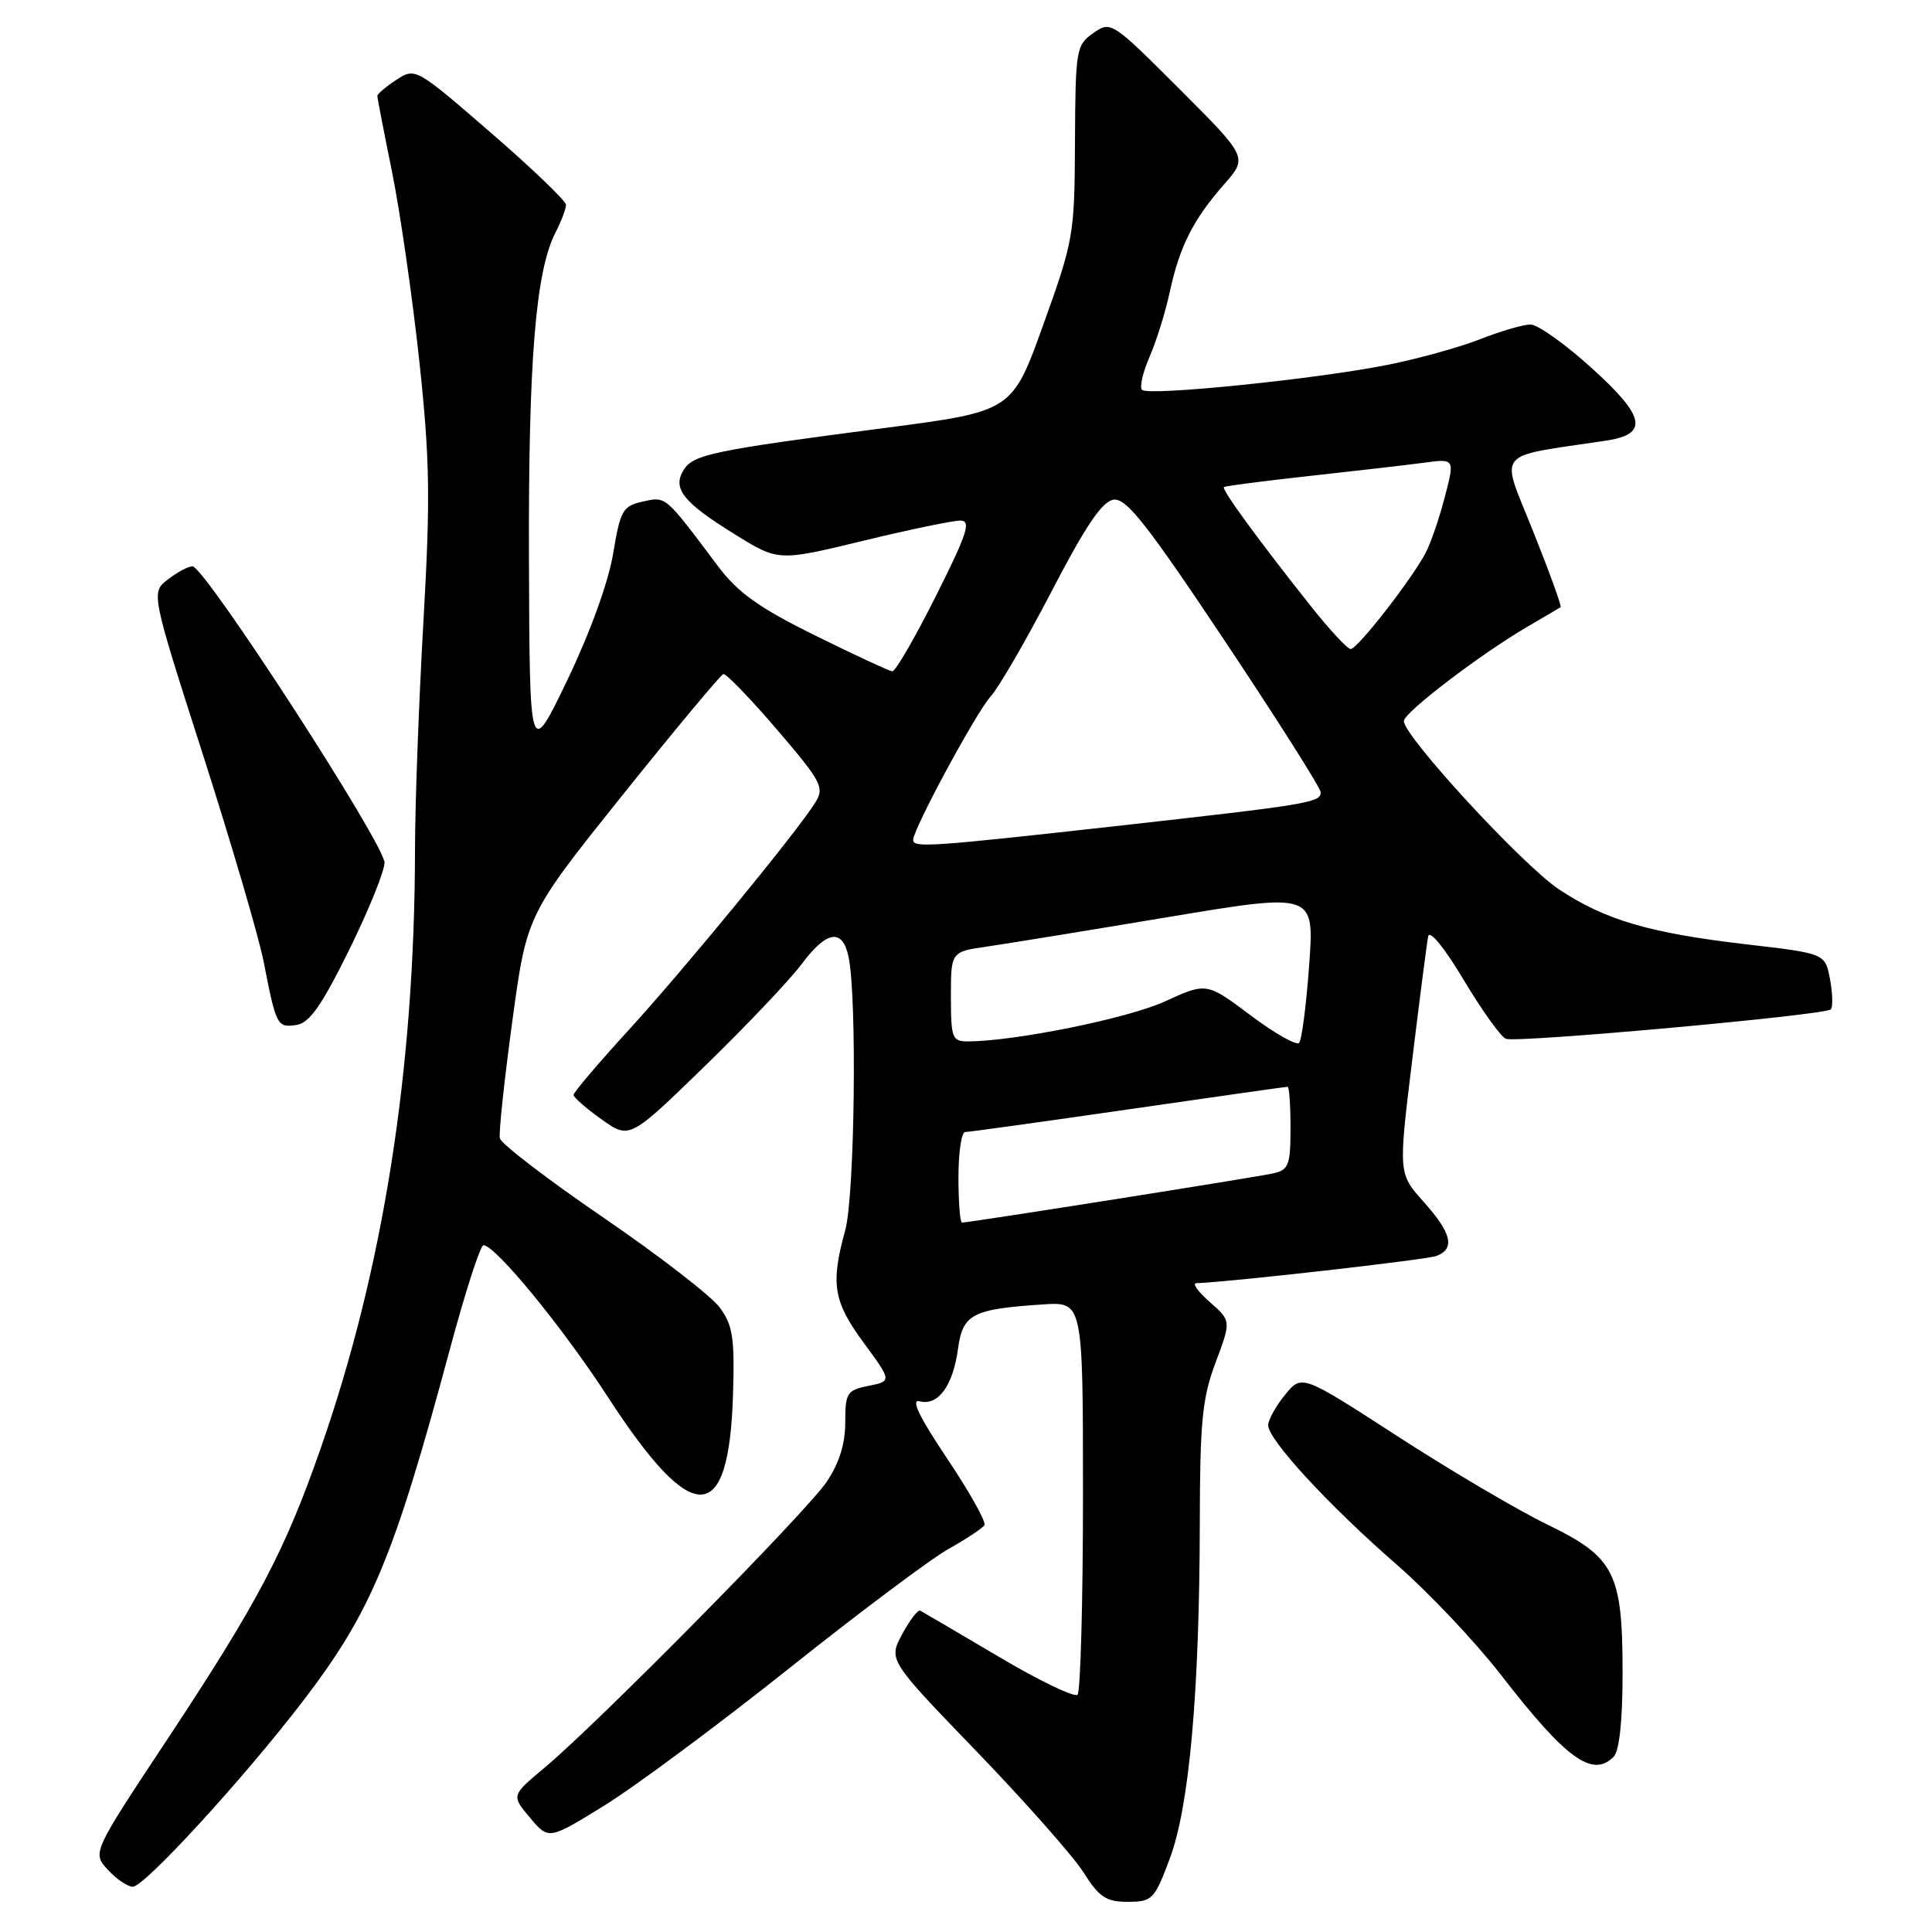 <?xml version="1.0" encoding="UTF-8" standalone="no"?>
<!DOCTYPE svg PUBLIC "-//W3C//DTD SVG 1.1//EN" "http://www.w3.org/Graphics/SVG/1.1/DTD/svg11.dtd" >
<svg xmlns="http://www.w3.org/2000/svg" xmlns:xlink="http://www.w3.org/1999/xlink" version="1.1" viewBox="0 0 256 256">
 <g >
 <path fill="currentColor"
d=" M 155.01 246.25 C 157.59 239.36 158.94 224.24 158.98 201.79 C 159.00 188.39 159.30 185.26 161.07 180.55 C 163.14 175.02 163.14 175.02 160.32 172.54 C 158.77 171.18 157.95 170.05 158.50 170.03 C 162.93 169.88 189.04 166.92 190.34 166.42 C 192.84 165.46 192.36 163.40 188.64 159.25 C 185.29 155.50 185.29 155.50 187.11 140.57 C 188.11 132.35 189.07 124.93 189.24 124.07 C 189.43 123.16 191.43 125.62 193.95 129.85 C 196.37 133.89 198.88 137.40 199.54 137.65 C 201.00 138.21 241.82 134.51 242.59 133.75 C 242.88 133.45 242.84 131.66 242.49 129.77 C 241.84 126.34 241.84 126.34 231.49 125.14 C 218.59 123.64 212.74 121.93 206.58 117.85 C 201.77 114.66 185.98 97.52 186.02 95.54 C 186.05 94.39 196.24 86.62 202.50 82.98 C 204.70 81.70 206.63 80.56 206.79 80.45 C 206.95 80.34 205.31 75.81 203.14 70.38 C 198.77 59.44 197.80 60.64 212.80 58.39 C 218.48 57.53 218.04 55.22 210.95 48.81 C 207.43 45.61 203.76 43.00 202.81 43.00 C 201.85 43.00 198.87 43.87 196.17 44.93 C 193.48 45.99 187.95 47.53 183.89 48.34 C 174.47 50.23 152.17 52.50 151.33 51.66 C 150.97 51.31 151.43 49.33 152.33 47.26 C 153.23 45.19 154.44 41.32 155.01 38.65 C 156.30 32.67 158.10 29.09 162.19 24.44 C 165.34 20.85 165.34 20.85 156.28 11.79 C 147.33 2.84 147.19 2.75 144.86 4.39 C 142.60 5.97 142.50 6.56 142.44 18.77 C 142.39 31.11 142.26 31.86 138.25 43.00 C 134.12 54.50 134.12 54.50 117.31 56.70 C 94.51 59.67 91.87 60.22 90.60 62.25 C 89.06 64.73 90.47 66.52 97.32 70.77 C 103.13 74.38 103.13 74.38 114.32 71.67 C 120.47 70.18 126.29 68.97 127.26 68.98 C 128.72 69.00 128.18 70.67 124.00 79.00 C 121.24 84.50 118.65 88.98 118.24 88.95 C 117.83 88.92 113.22 86.78 108.00 84.20 C 100.53 80.51 97.78 78.54 95.12 75.00 C 88.05 65.57 88.28 65.78 85.18 66.46 C 82.51 67.05 82.20 67.60 81.24 73.38 C 80.62 77.13 78.18 83.85 75.19 90.08 C 70.18 100.50 70.18 100.50 70.09 74.19 C 70.00 47.84 70.97 35.94 73.61 30.80 C 74.37 29.31 75.00 27.67 75.00 27.15 C 75.00 26.63 70.51 22.32 65.02 17.57 C 55.10 8.98 55.03 8.94 52.52 10.58 C 51.13 11.49 50.00 12.45 50.00 12.71 C 50.00 12.97 50.88 17.53 51.96 22.84 C 53.03 28.15 54.65 39.40 55.56 47.83 C 56.96 60.89 57.04 66.01 56.10 82.45 C 55.50 93.06 54.99 106.64 54.99 112.62 C 54.95 141.74 50.79 168.15 42.49 191.92 C 37.73 205.57 34.12 212.40 22.15 230.50 C 12.22 245.50 12.22 245.50 14.29 247.75 C 15.42 248.99 16.91 250.00 17.60 250.00 C 19.14 250.00 32.21 235.75 40.09 225.47 C 49.19 213.60 52.16 206.48 59.62 178.75 C 61.65 171.19 63.65 165.00 64.06 165.00 C 65.64 165.00 74.57 175.89 80.56 185.13 C 91.81 202.46 96.60 202.35 97.13 184.75 C 97.36 177.29 97.10 175.60 95.37 173.25 C 94.26 171.74 87.31 166.37 79.93 161.32 C 72.54 156.27 66.38 151.55 66.23 150.82 C 66.08 150.09 66.82 143.13 67.88 135.35 C 69.80 121.20 69.80 121.20 82.49 105.35 C 89.48 96.63 95.49 89.42 95.85 89.32 C 96.21 89.23 99.40 92.53 102.94 96.66 C 108.88 103.60 109.27 104.34 108.03 106.34 C 105.63 110.20 90.79 128.29 83.30 136.49 C 79.28 140.88 76.00 144.75 76.00 145.08 C 76.00 145.41 77.67 146.87 79.71 148.32 C 83.42 150.96 83.42 150.96 93.43 141.23 C 98.93 135.88 104.69 129.81 106.22 127.75 C 109.53 123.31 111.62 122.97 112.43 126.75 C 113.58 132.07 113.26 158.42 112.00 163.00 C 110.04 170.13 110.41 172.43 114.44 177.92 C 118.18 183.01 118.18 183.01 115.09 183.63 C 112.22 184.21 112.00 184.55 112.00 188.49 C 112.00 191.35 111.19 193.91 109.51 196.39 C 106.78 200.41 79.15 228.40 72.12 234.26 C 67.75 237.91 67.75 237.91 70.23 240.86 C 72.70 243.80 72.70 243.80 80.10 239.23 C 84.17 236.71 95.14 228.57 104.47 221.14 C 113.80 213.70 123.36 206.54 125.71 205.23 C 128.06 203.91 130.19 202.50 130.44 202.09 C 130.70 201.68 128.48 197.71 125.51 193.28 C 121.75 187.67 120.65 185.36 121.87 185.68 C 124.31 186.31 126.28 183.61 126.94 178.73 C 127.57 174.12 128.83 173.46 138.22 172.84 C 143.50 172.50 143.50 172.50 143.50 198.17 C 143.50 212.29 143.17 224.16 142.78 224.56 C 142.38 224.95 137.65 222.68 132.28 219.49 C 126.90 216.31 122.25 213.58 121.94 213.42 C 121.64 213.25 120.56 214.66 119.55 216.53 C 117.71 219.95 117.71 219.95 129.41 232.08 C 135.84 238.75 142.21 245.96 143.57 248.10 C 145.64 251.39 146.56 252.00 149.44 252.00 C 152.68 252.00 152.97 251.71 155.01 246.25 Z  M 213.80 232.80 C 214.57 232.03 215.00 228.07 215.00 221.70 C 215.00 208.37 213.96 206.34 204.99 201.99 C 201.17 200.14 192.29 194.91 185.27 190.37 C 172.50 182.10 172.50 182.10 170.29 184.80 C 169.07 186.29 168.06 188.10 168.04 188.84 C 167.99 190.72 176.10 199.52 185.14 207.38 C 189.34 211.04 195.53 217.60 198.91 221.96 C 207.49 233.05 211.00 235.60 213.80 232.80 Z  M 46.20 126.00 C 48.78 120.78 50.92 115.52 50.95 114.32 C 51.01 111.93 27.11 75.03 25.50 75.04 C 24.95 75.04 23.49 75.82 22.25 76.78 C 20.00 78.51 20.00 78.51 26.89 100.00 C 30.68 111.83 34.31 124.20 34.95 127.50 C 36.59 135.91 36.72 136.18 39.25 135.82 C 40.99 135.57 42.57 133.33 46.20 126.00 Z  M 127.00 156.00 C 127.00 152.70 127.40 150.00 127.88 150.00 C 128.37 150.00 138.09 148.65 149.50 147.00 C 160.91 145.35 170.41 144.00 170.62 144.00 C 170.83 144.00 171.00 146.47 171.00 149.48 C 171.00 154.35 170.75 155.02 168.75 155.47 C 166.58 155.97 128.41 162.00 127.47 162.00 C 127.21 162.00 127.00 159.30 127.00 156.00 Z  M 165.69 134.52 C 159.88 130.17 159.88 130.17 154.34 132.70 C 149.45 134.94 134.50 137.97 128.25 137.99 C 126.17 138.00 126.00 137.56 126.00 132.06 C 126.00 126.12 126.00 126.12 130.75 125.43 C 133.36 125.05 144.20 123.29 154.83 121.51 C 174.17 118.29 174.17 118.29 173.47 127.89 C 173.09 133.18 172.49 137.81 172.14 138.19 C 171.79 138.57 168.88 136.92 165.69 134.52 Z  M 121.00 111.29 C 121.00 109.85 129.32 94.44 131.24 92.32 C 132.33 91.12 135.98 84.82 139.36 78.32 C 143.86 69.66 146.05 66.42 147.56 66.21 C 149.24 65.97 151.98 69.46 162.31 84.95 C 169.29 95.42 175.00 104.43 175.00 104.98 C 175.00 106.35 173.45 106.60 147.80 109.47 C 123.20 112.21 121.00 112.36 121.00 111.29 Z  M 173.64 80.25 C 166.60 71.38 161.83 64.83 162.18 64.54 C 162.36 64.39 167.45 63.74 173.50 63.07 C 179.55 62.41 186.36 61.62 188.63 61.32 C 192.77 60.76 192.77 60.76 191.46 65.80 C 190.74 68.58 189.61 71.89 188.95 73.17 C 187.17 76.63 179.88 86.00 178.97 86.00 C 178.54 86.00 176.14 83.41 173.64 80.25 Z "/>
</g>
</svg>